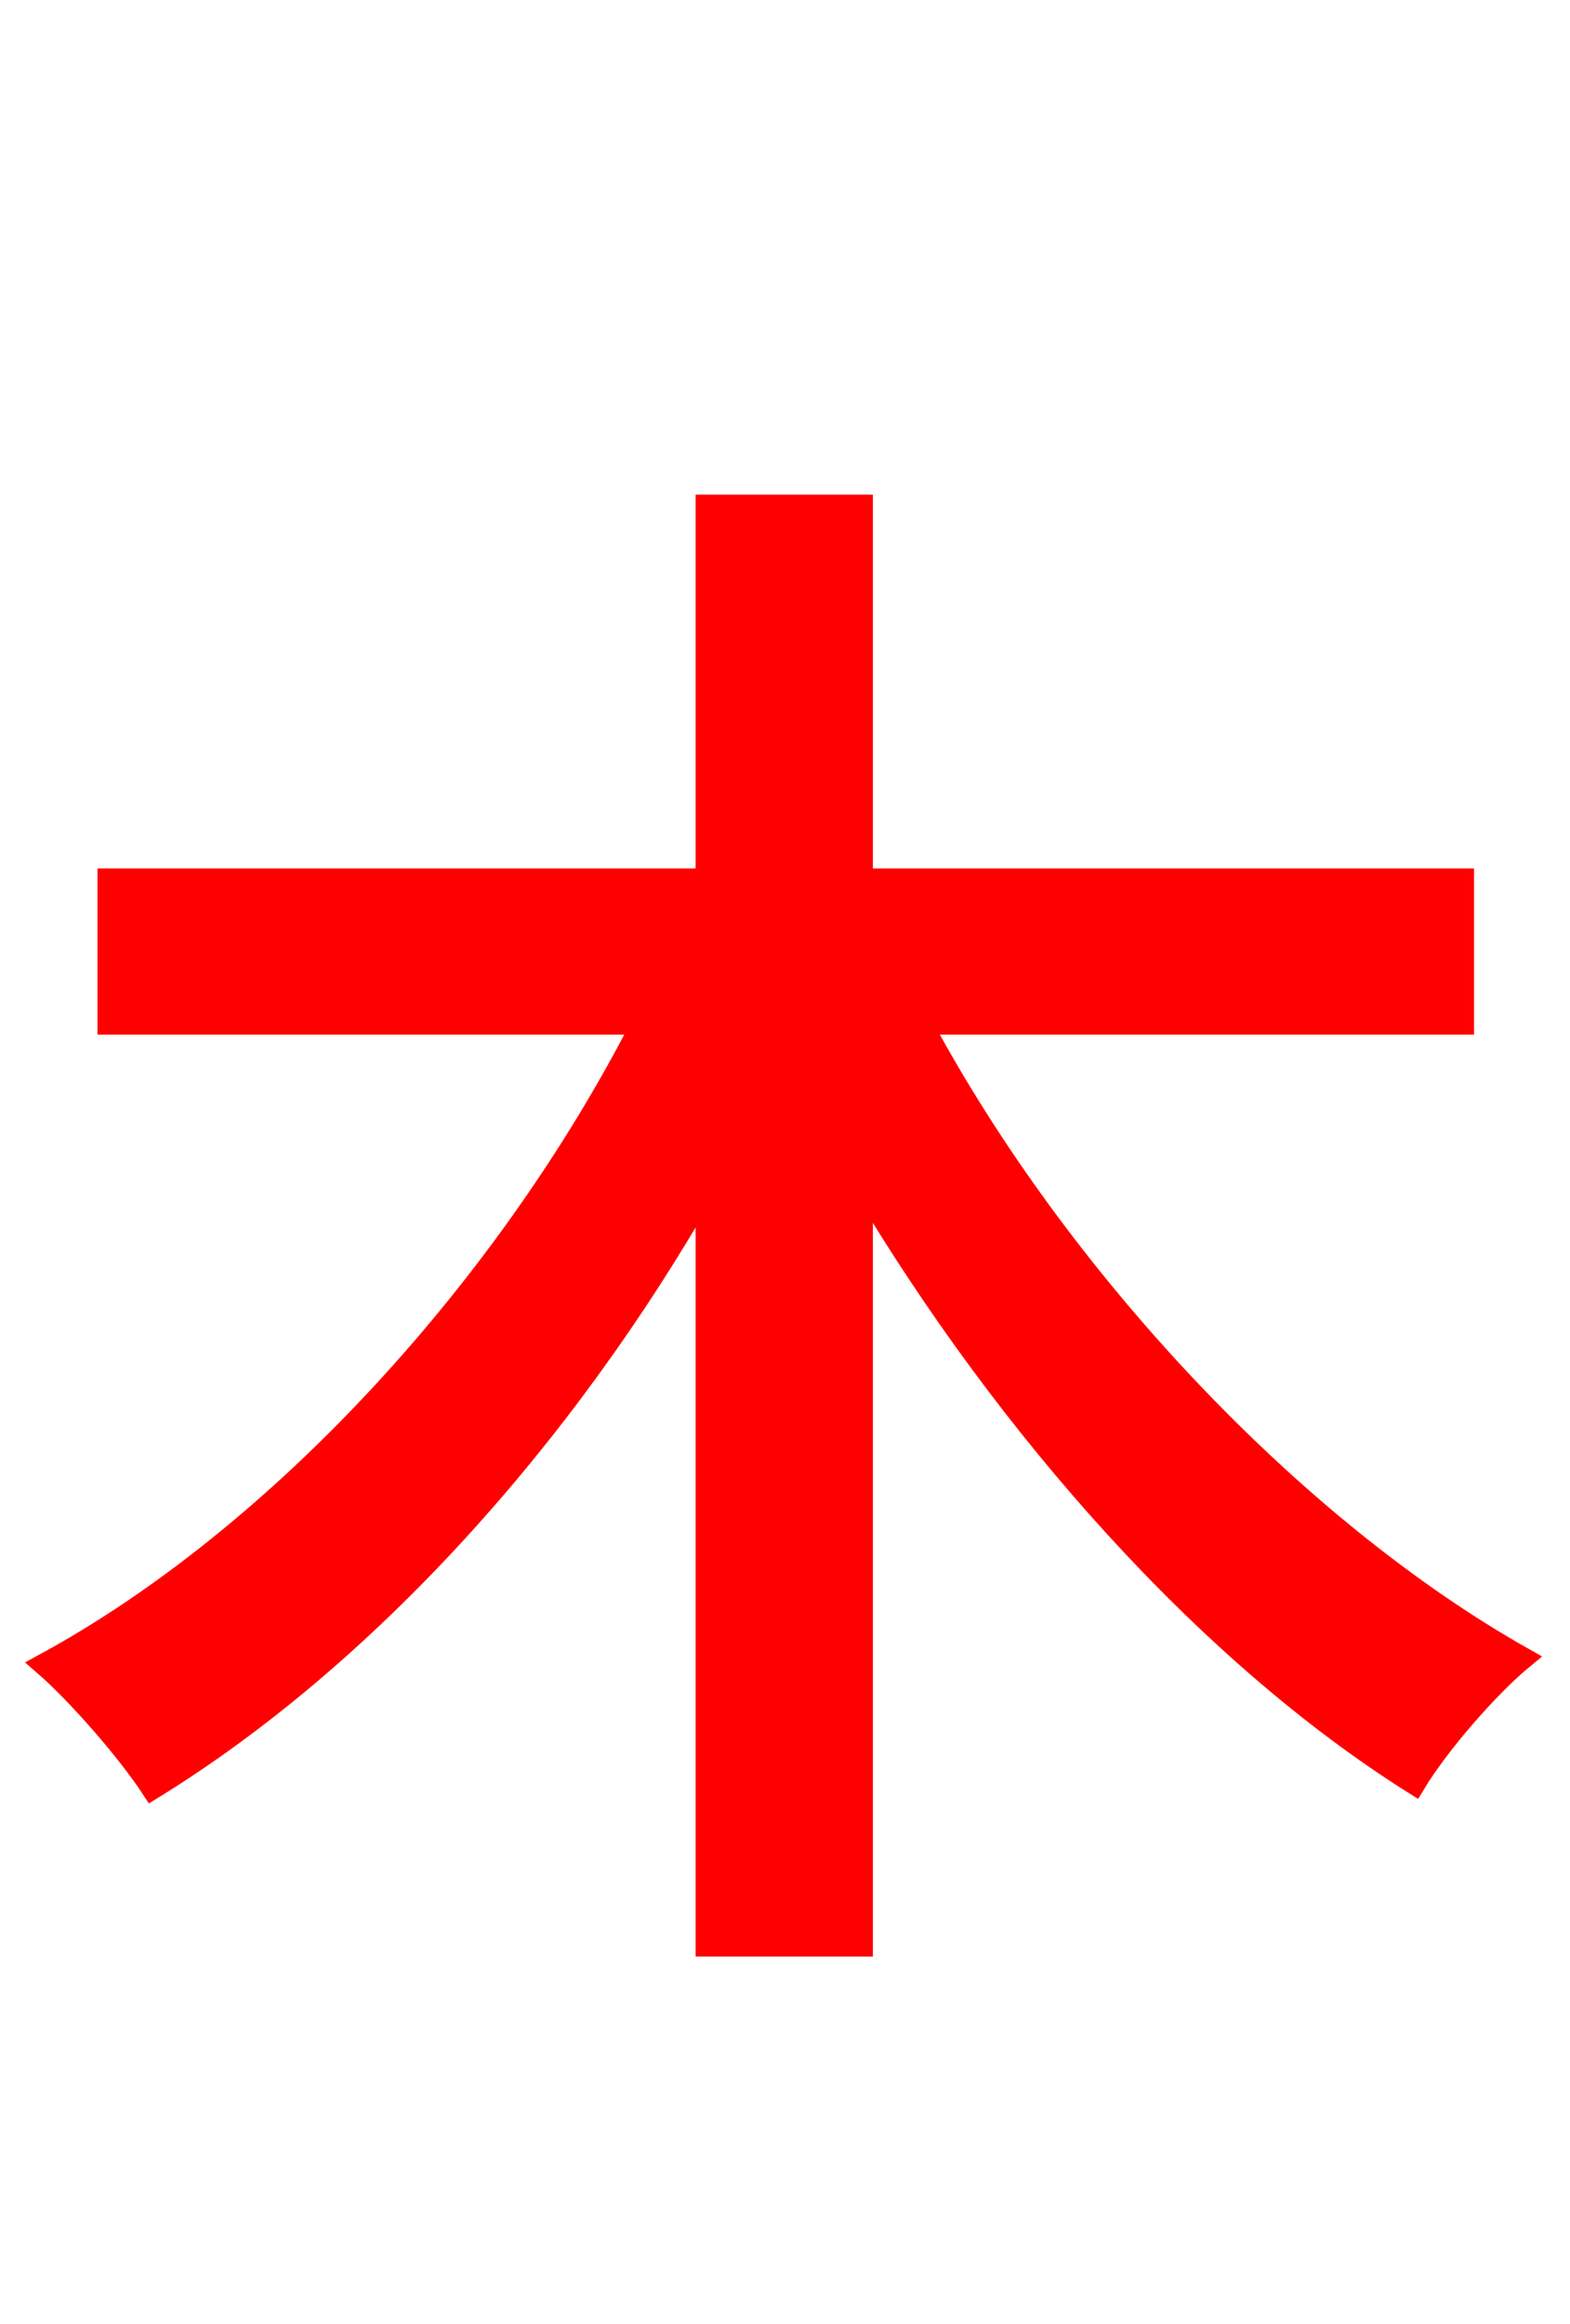 <svg xmlns="http://www.w3.org/2000/svg" xmlns:xlink="http://www.w3.org/1999/xlink" width="72" height="106.56"><path fill="red" stroke="red" d="M67.10 46.94L67.10 40.32L39.53 40.32L39.53 23.18L32.40 23.18L32.40 40.32L4.97 40.32L4.97 46.94L29.45 46.94C23.33 58.90 12.89 70.42 2.02 76.32C3.60 77.69 5.90 80.35 6.98 82.01C16.70 76.03 25.85 65.95 32.40 54.43L32.40 89.21L39.53 89.21L39.53 54.29C46.22 65.52 55.37 75.82 64.87 81.79C65.95 79.99 68.26 77.33 69.84 76.03C59.26 70.06 48.53 58.61 42.26 46.94Z"/></svg>
